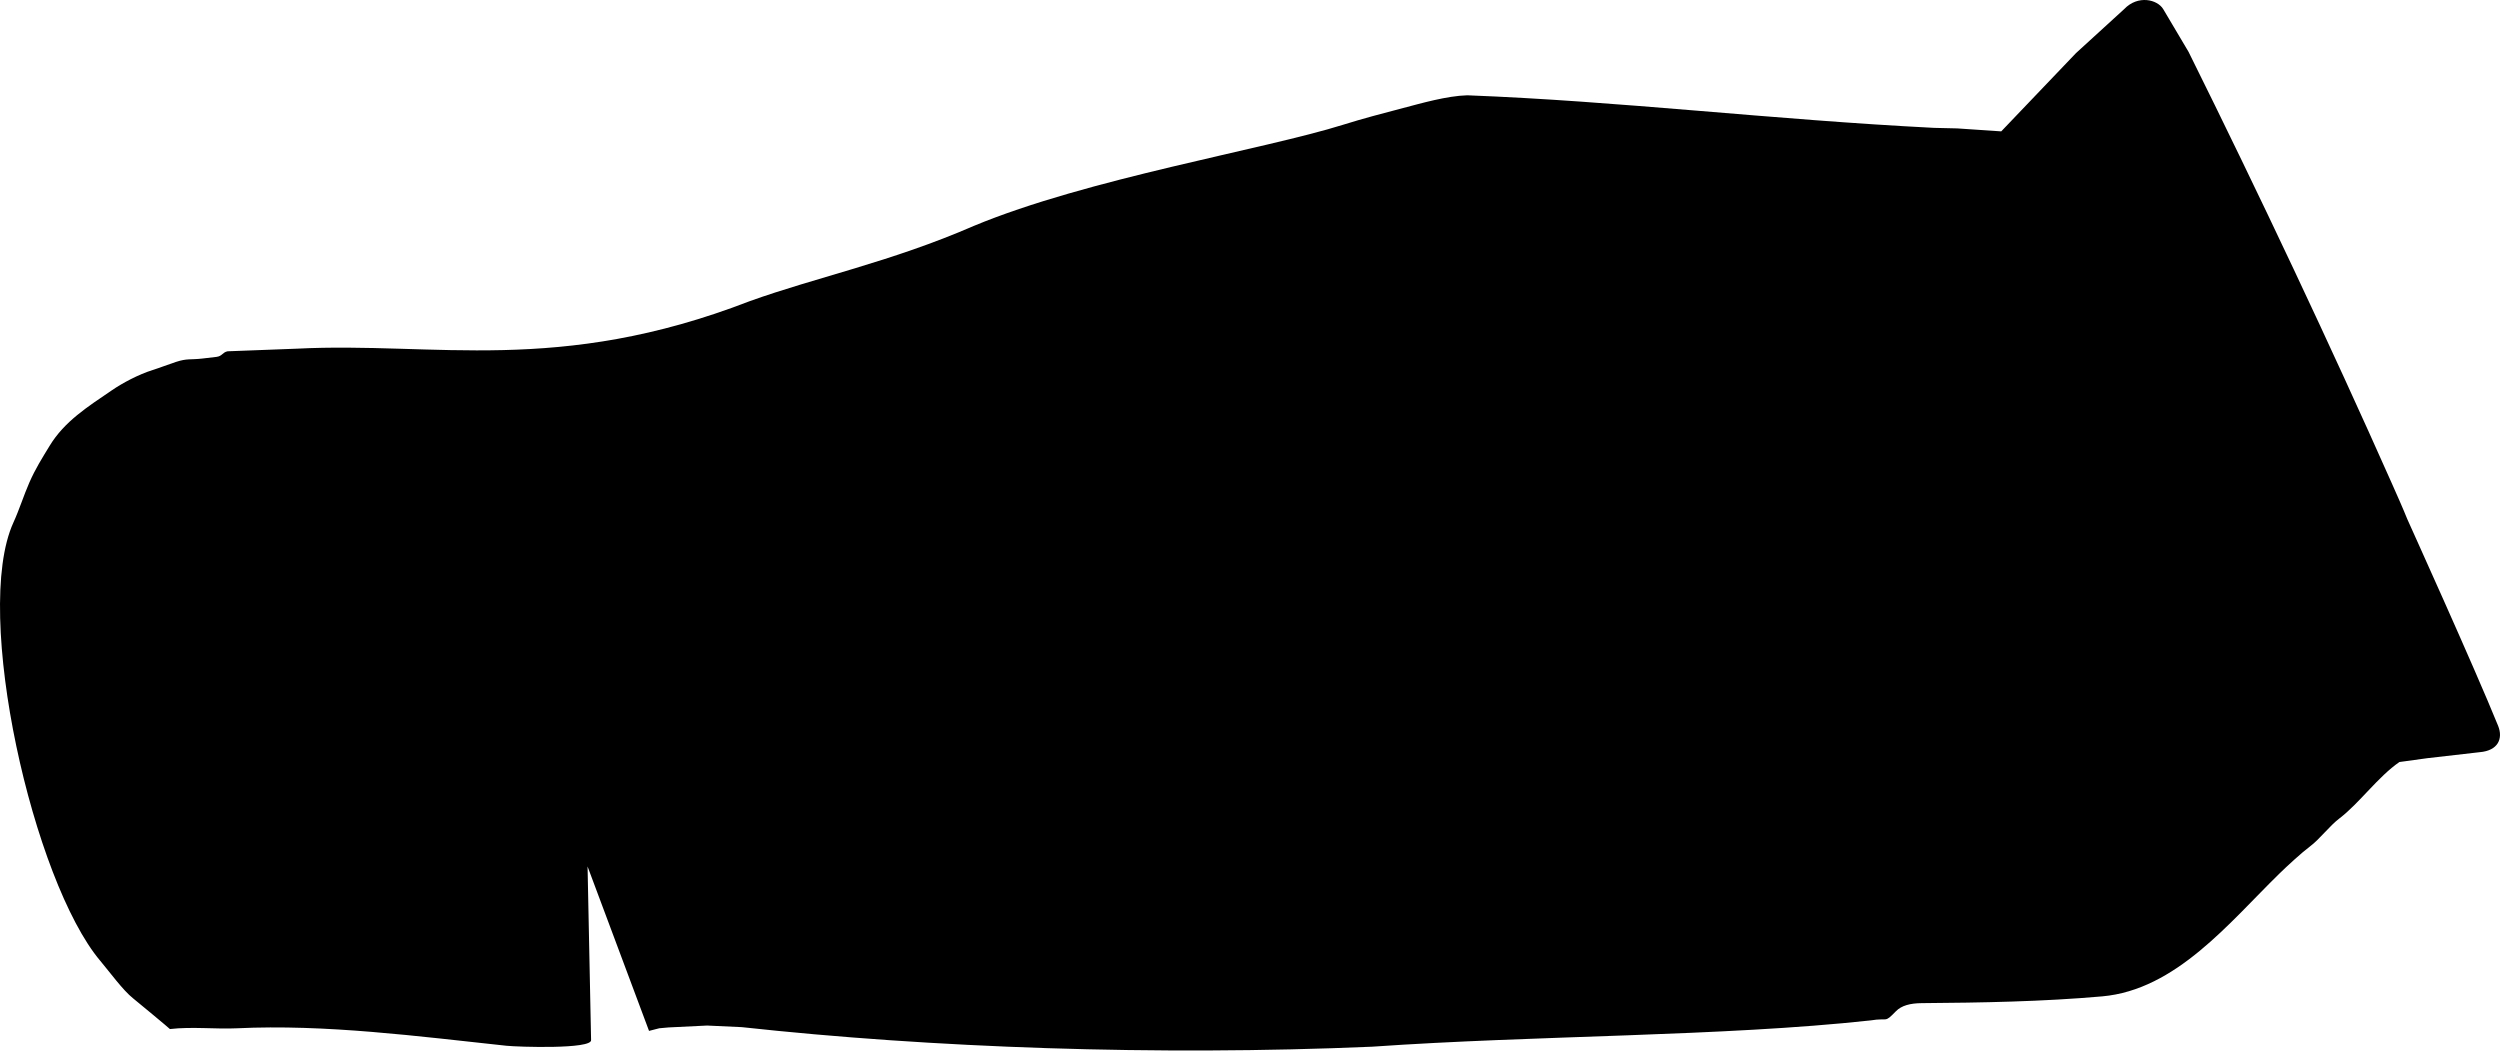 <?xml version="1.0" encoding="utf-8"?>
<!-- Generator: Adobe Illustrator 16.0.0, SVG Export Plug-In . SVG Version: 6.00 Build 0)  -->
<!DOCTYPE svg PUBLIC "-//W3C//DTD SVG 1.1//EN" "http://www.w3.org/Graphics/SVG/1.1/DTD/svg11.dtd">
<svg version="1.1" id="Layer_1" xmlns="http://www.w3.org/2000/svg" xmlns:xlink="http://www.w3.org/1999/xlink" x="0px" y="0px"
	 width="1485.062px" height="624.027px" viewBox="0 0 1485.062 624.027" enable-background="new 0 0 1485.062 624.027"
	 xml:space="preserve">
<path d="M1483.945,431.169c-14.187-35.03-53.451-121.564-53.955-122.792c-2.751-6.819-5.929-13.891-9.068-20.981
	c-36.326-81.805-78.642-171.496-120.892-256.635l-15.047-25.376c-3.446-5.665-14.969-8.58-23.219,0.067l-28.566,26.084
	l-44.418,46.501l-26.104-1.761l-13.819-0.325c-96.253-4.871-186.893-15.893-277.262-19.344c-12.116,0.331-27.371,4.753-38.078,7.556
	c-12.072,3.161-23.976,6.271-35.595,9.918c-47.181,14.798-151.956,32.015-219.501,60.135c-49.267,21.429-93.988,30.6-133.111,44.7
	c-113.77,44.006-186.855,24.043-268.959,28.203l-41.129,1.56c-3.048,0.552-3.168,2.917-6.665,3.325l-8.28,0.967
	c-7.278,0.851-8.992-0.183-15.719,2.008c-4.321,1.408-9.821,3.556-13.767,4.791c-8.586,2.674-18.083,7.78-24.38,12.095
	c-14.439,9.844-28.091,18.426-36.922,32.938c-4.554,7.475-8.463,13.646-12.062,21.85c-3.429,7.829-5.828,15.764-9.516,23.852
	c-24.429,53.794,11.91,213.114,51.641,260.25c5.33,6.316,13.521,17.566,19.454,22.246c2.234,1.783,21.421,17.693,21.925,18.283
	c13.098-1.527,27.258,0.151,39.884-0.454c52.305-2.518,108.074,4.812,159.946,10.37c6.812,0.729,51.006,2.162,50.354-3.392
	l-2.096-103.104l36.517,97.68l6.11-1.569l5.55-0.492l22.839-1.119l20.587,0.947c112.527,12.28,246.292,17.139,374.502,11.614
	c97.455-6.806,207.955-6,296.109-15.621c10.646-1.771,7.888,1.867,14.927-5.379c3.392-3.513,8.662-4.817,15.457-4.871
	c35.49-0.276,71.773-0.894,107.113-4.021c43.896-3.89,75.576-43.919,105.123-72.778c4.674-4.578,13.491-12.698,18.451-16.391
	c5.559-4.15,11.468-12.084,17.48-16.639c11.562-8.791,22.938-24.771,35.526-33.41l16.662-2.282l31.058-3.56
	C1483.93,445.905,1487.001,438.731,1483.945,431.169z"/>
</svg>
